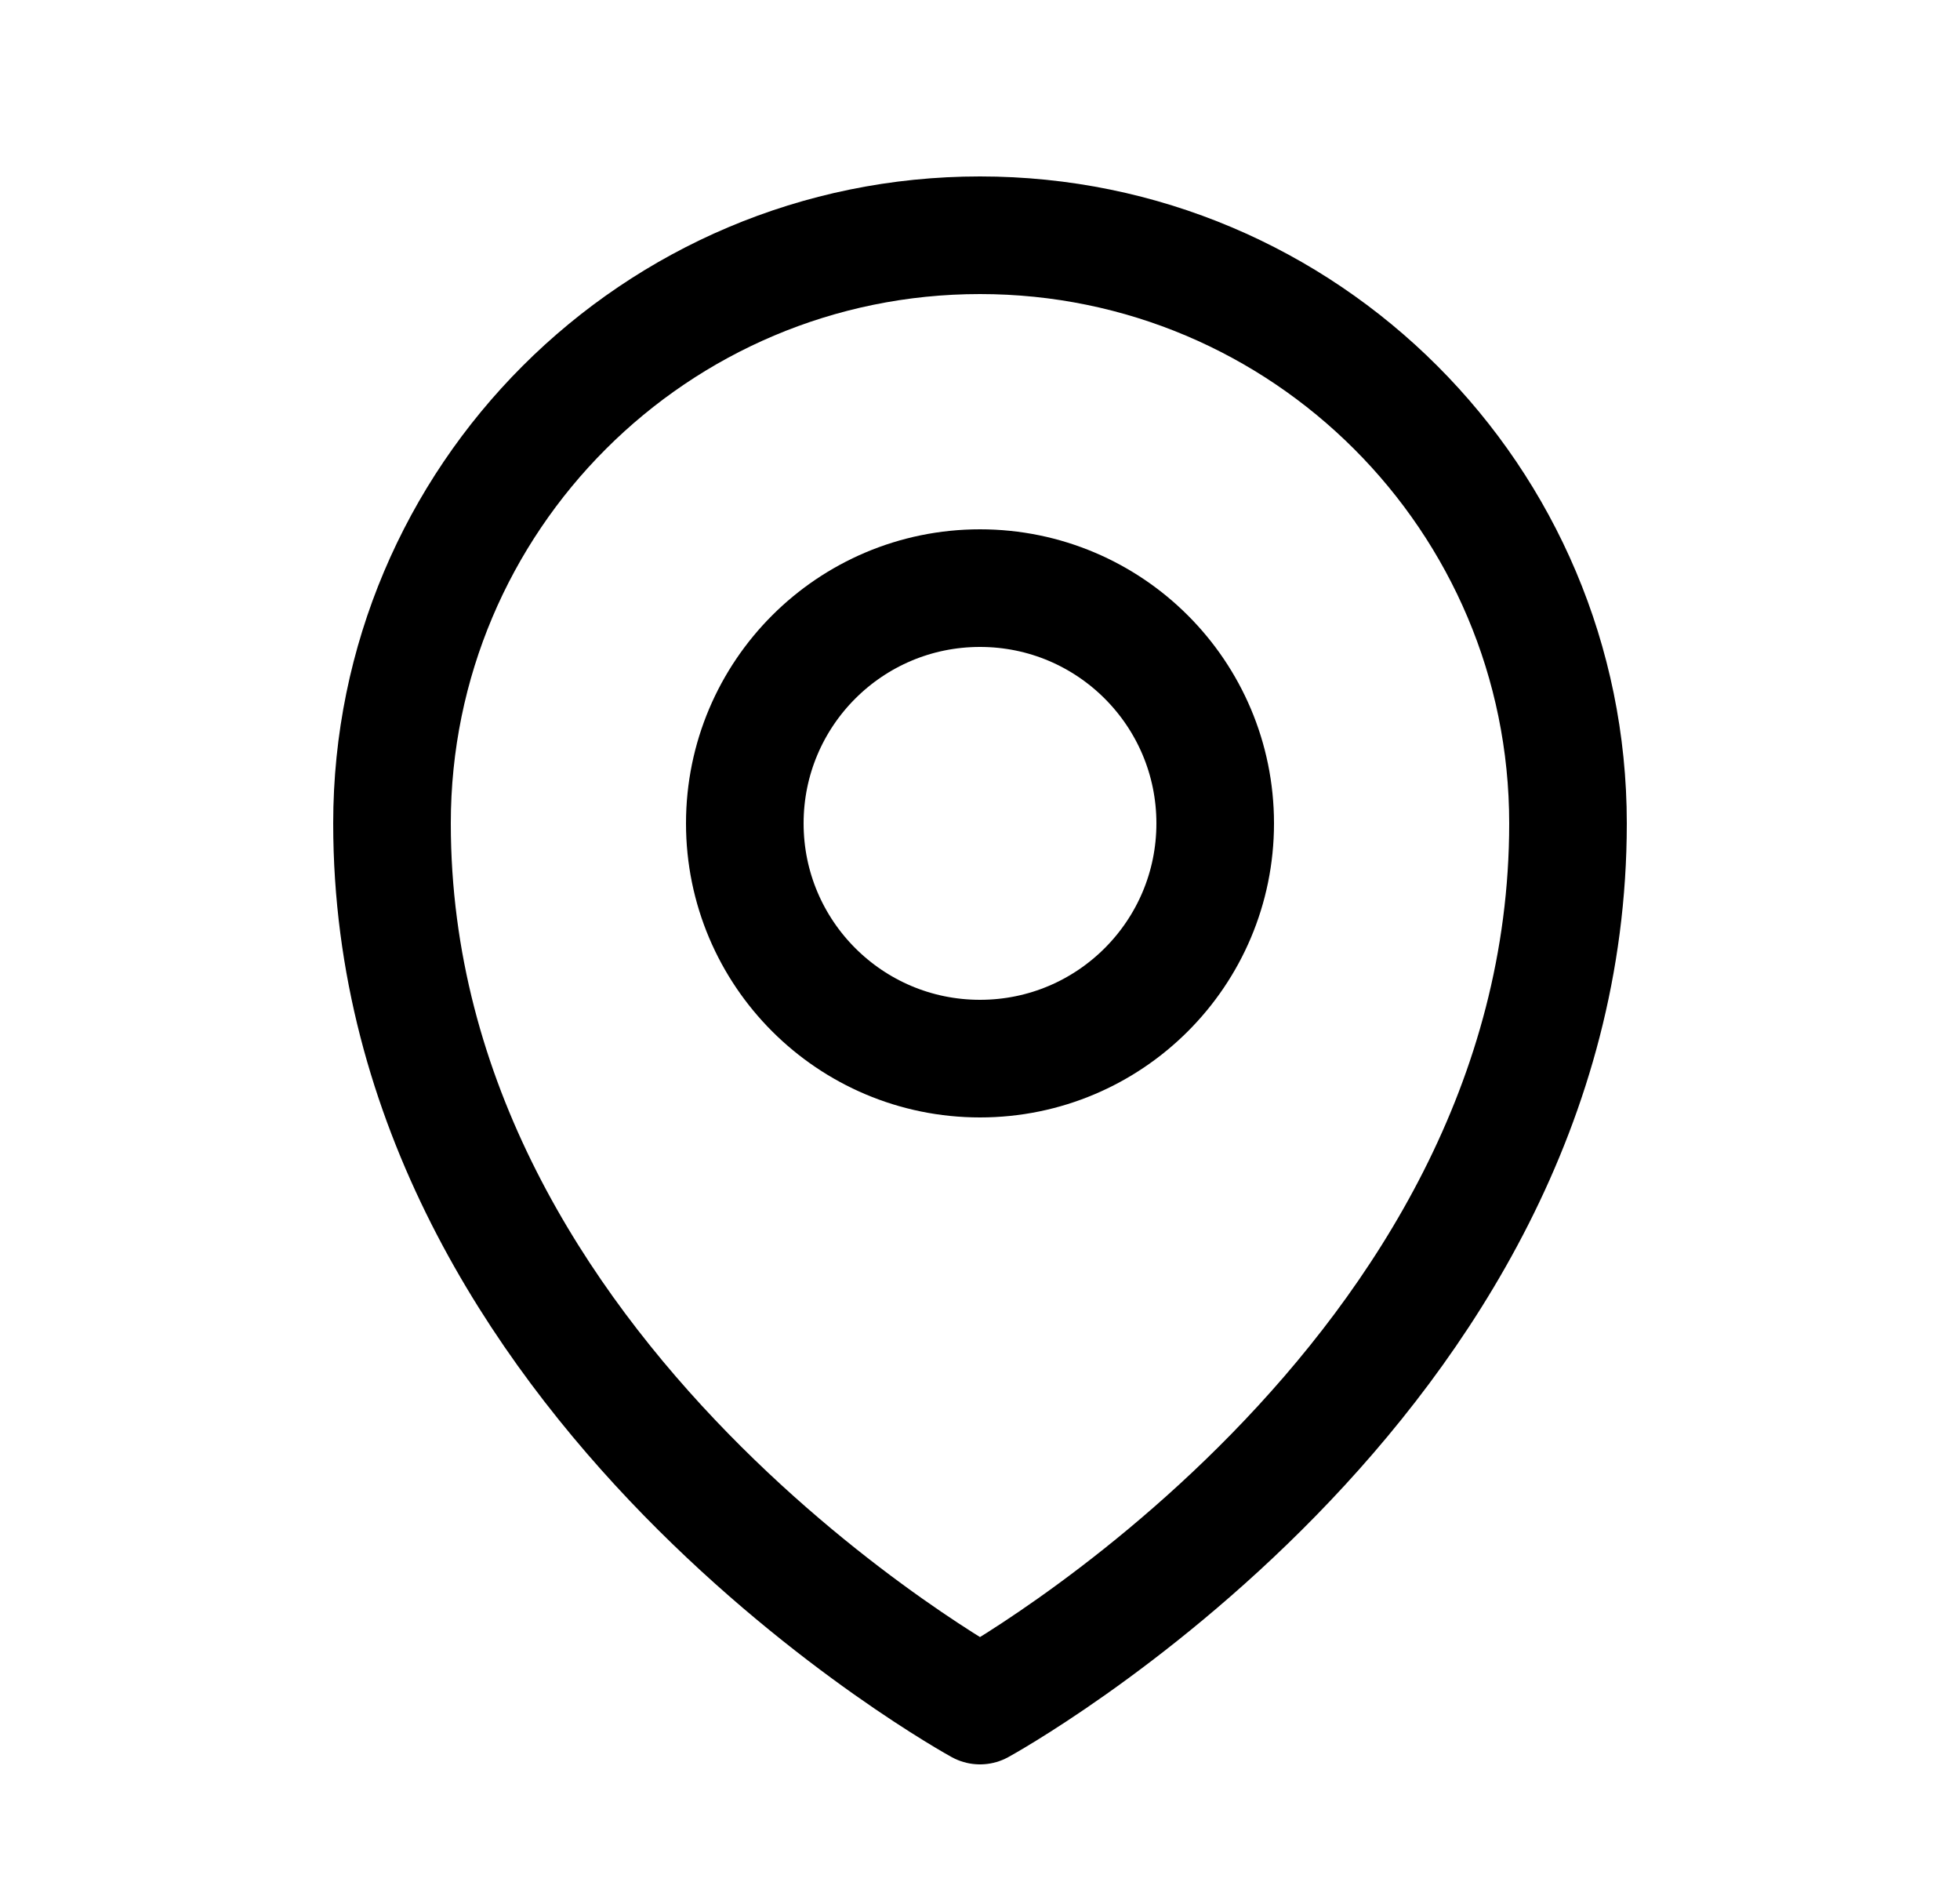 <svg width="25" height="24" viewBox="0 0 25 24" fill="none" xmlns="http://www.w3.org/2000/svg">
  <path d="M15.5 10.5C15.5 12.157 14.157 13.5 12.5 13.5C10.843 13.5 9.5 12.157 9.5 10.5C9.5 8.843 10.843 7.5 12.5 7.5C14.157 7.5 15.5 8.843 15.5 10.5Z" stroke="currentColor" stroke-width="1.5" stroke-linecap="round" stroke-linejoin="round" />
  <path d="M20 10.5C20 17.642 12.5 21.75 12.5 21.75C12.5 21.75 5 17.642 5 10.5C5 6.358 8.358 3 12.5 3C16.642 3 20 6.358 20 10.5Z" stroke="currentColor" stroke-width="1.5" stroke-linecap="round" stroke-linejoin="round" />
</svg>